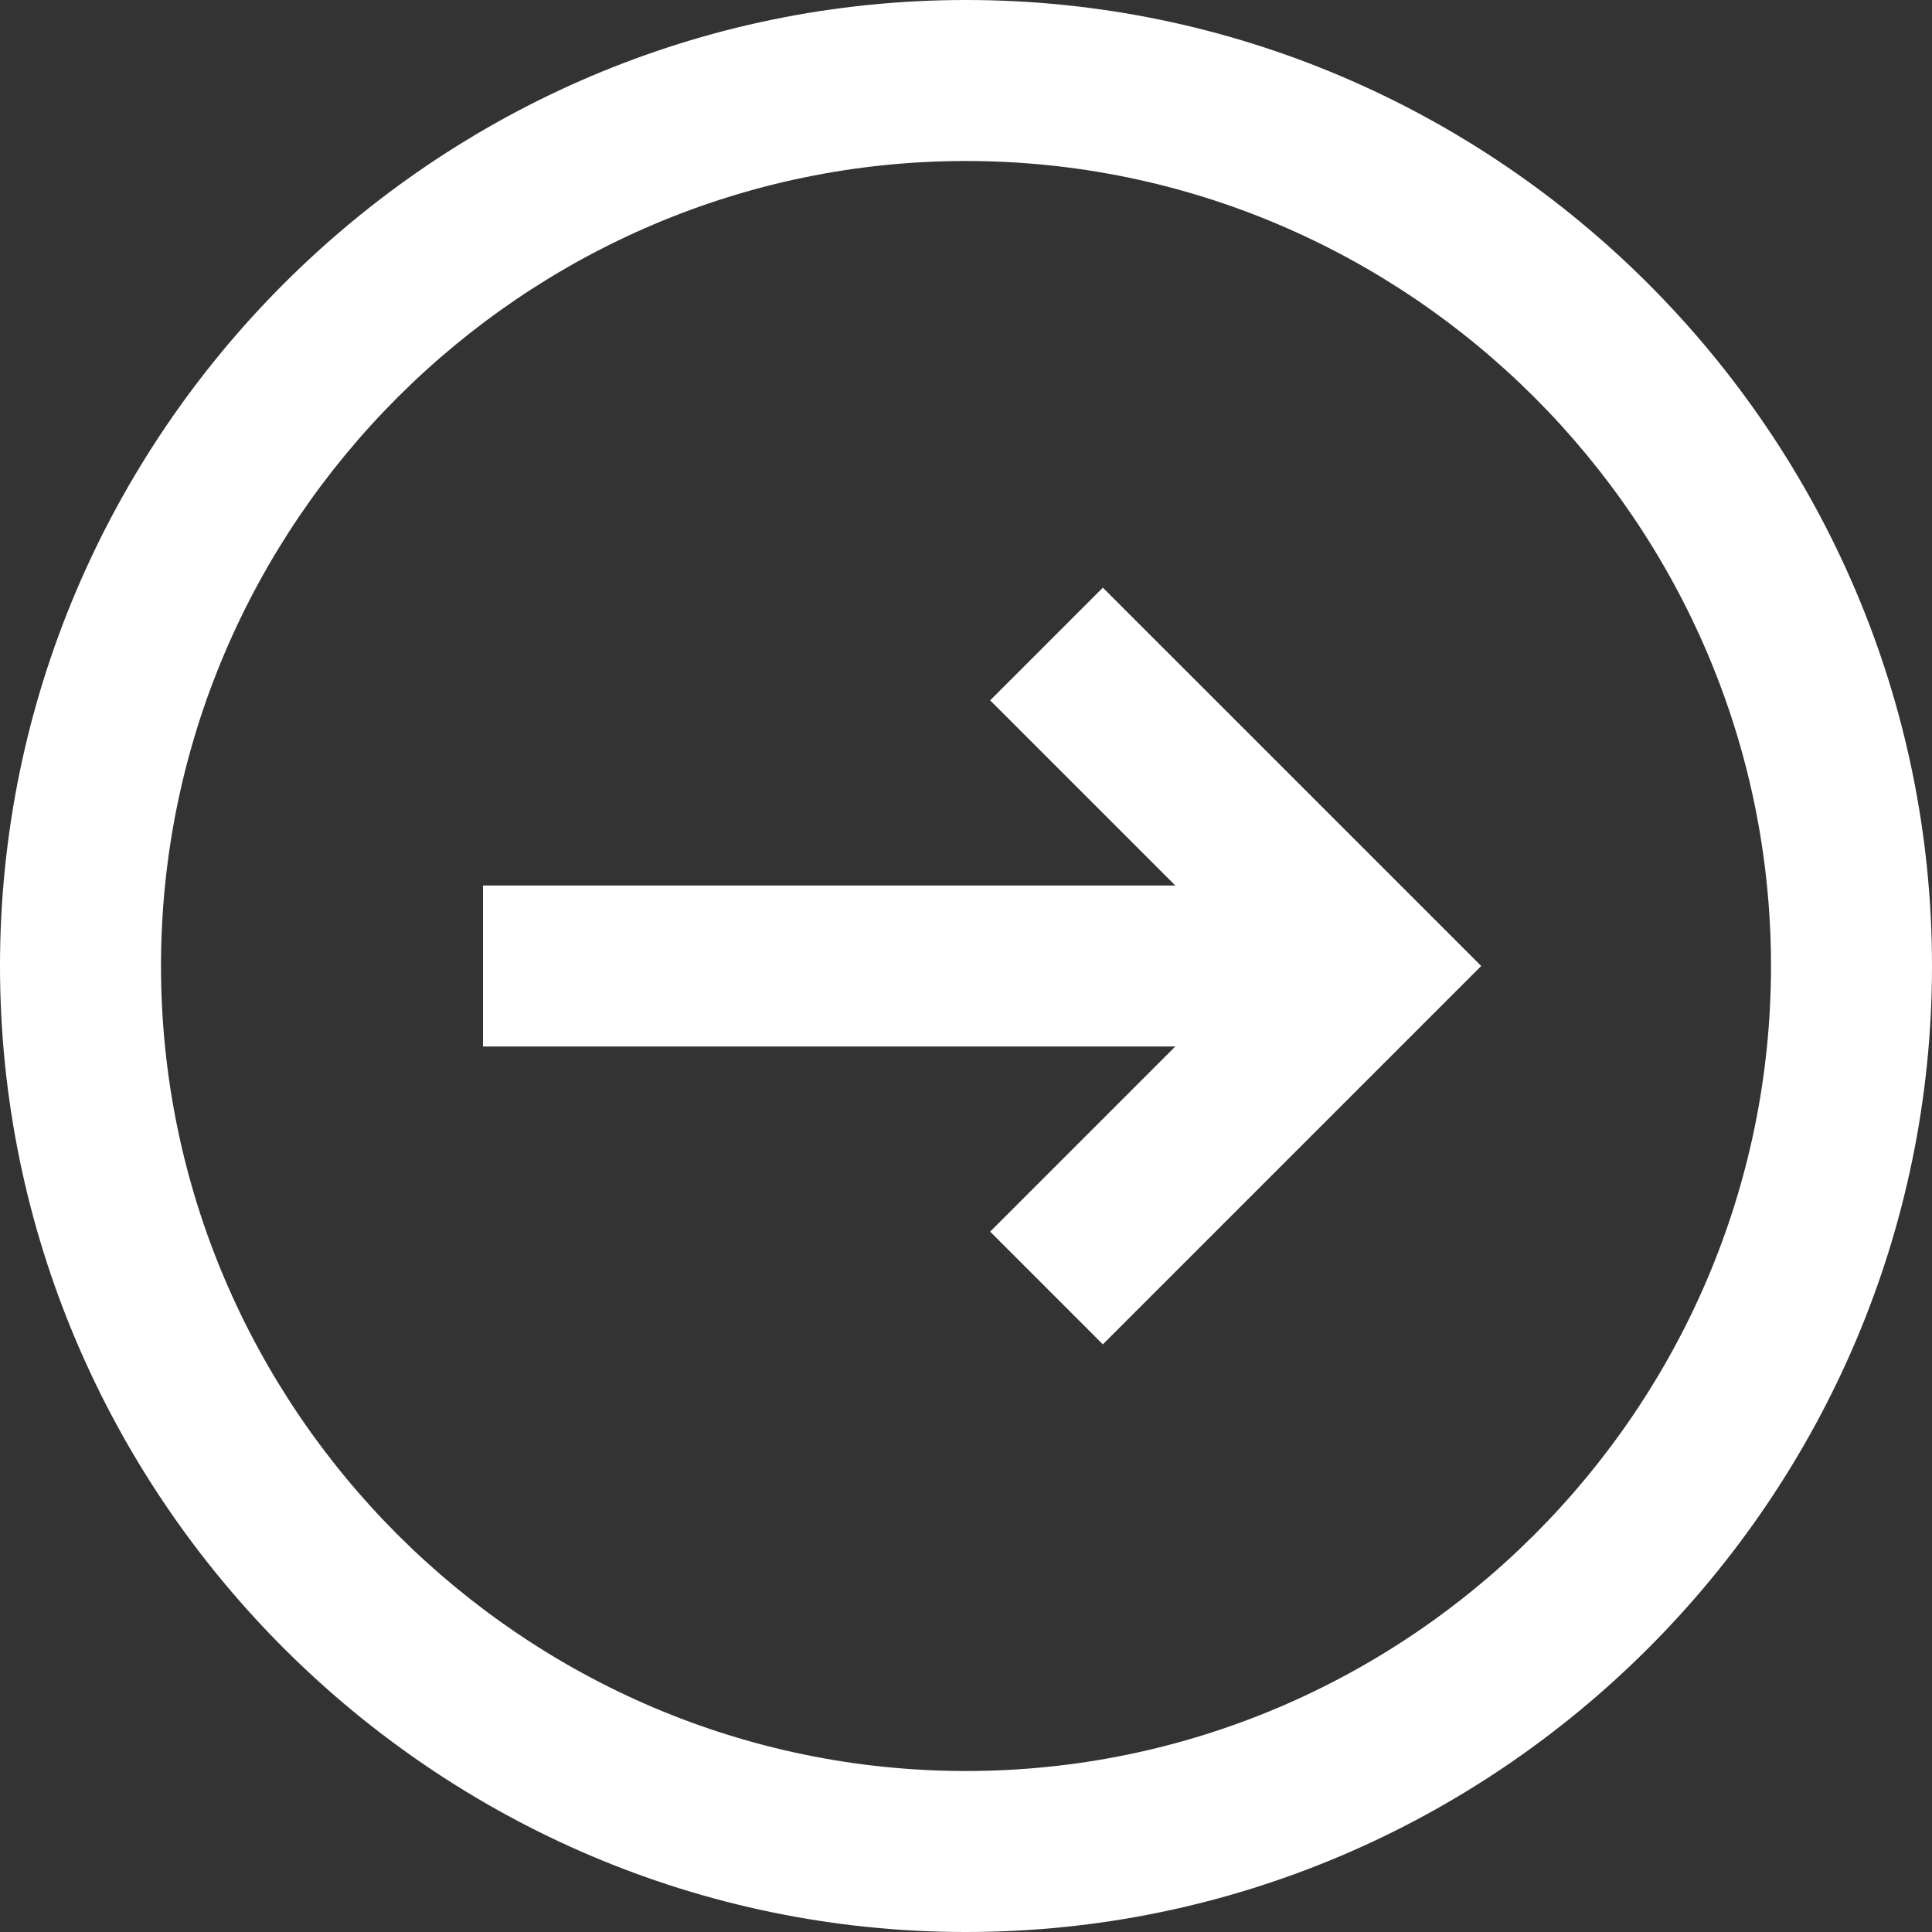 <?xml version="1.0" encoding="utf-8"?>
<!-- Generator: Adobe Illustrator 26.1.0, SVG Export Plug-In . SVG Version: 6.00 Build 0)  -->
<svg version="1.1" id="Layer_1" xmlns="http://www.w3.org/2000/svg" xmlns:xlink="http://www.w3.org/1999/xlink" x="0px" y="0px"
	 viewBox="0 0 24 24" style="enable-background:new 0 0 24 24;" xml:space="preserve">
<rect x="0" y="0" width="24" height="24" fill="#333333" stroke="none"/>
<style type="text/css">
	.st0{fill:#FFFFFF;}
</style>
<g id="_20.Arrow_Right">
	<path class="st0" d="M12,24C5.4,24,0,18.6,0,12S5.4,0,12,0s12,5.4,12,12C24,18.6,18.6,24,12,24z M12,2C6.5,2,2,6.5,2,12
		s4.5,10,10,10s10-4.5,10-10C22,6.5,17.5,2,12,2z"/>
	<polygon class="st0" points="13.7,16.7 12.3,15.3 15.6,12 12.3,8.7 13.7,7.3 18.4,12 	"/>
	<rect x="6" y="11" class="st0" width="11" height="2"/>
</g>
</svg>
